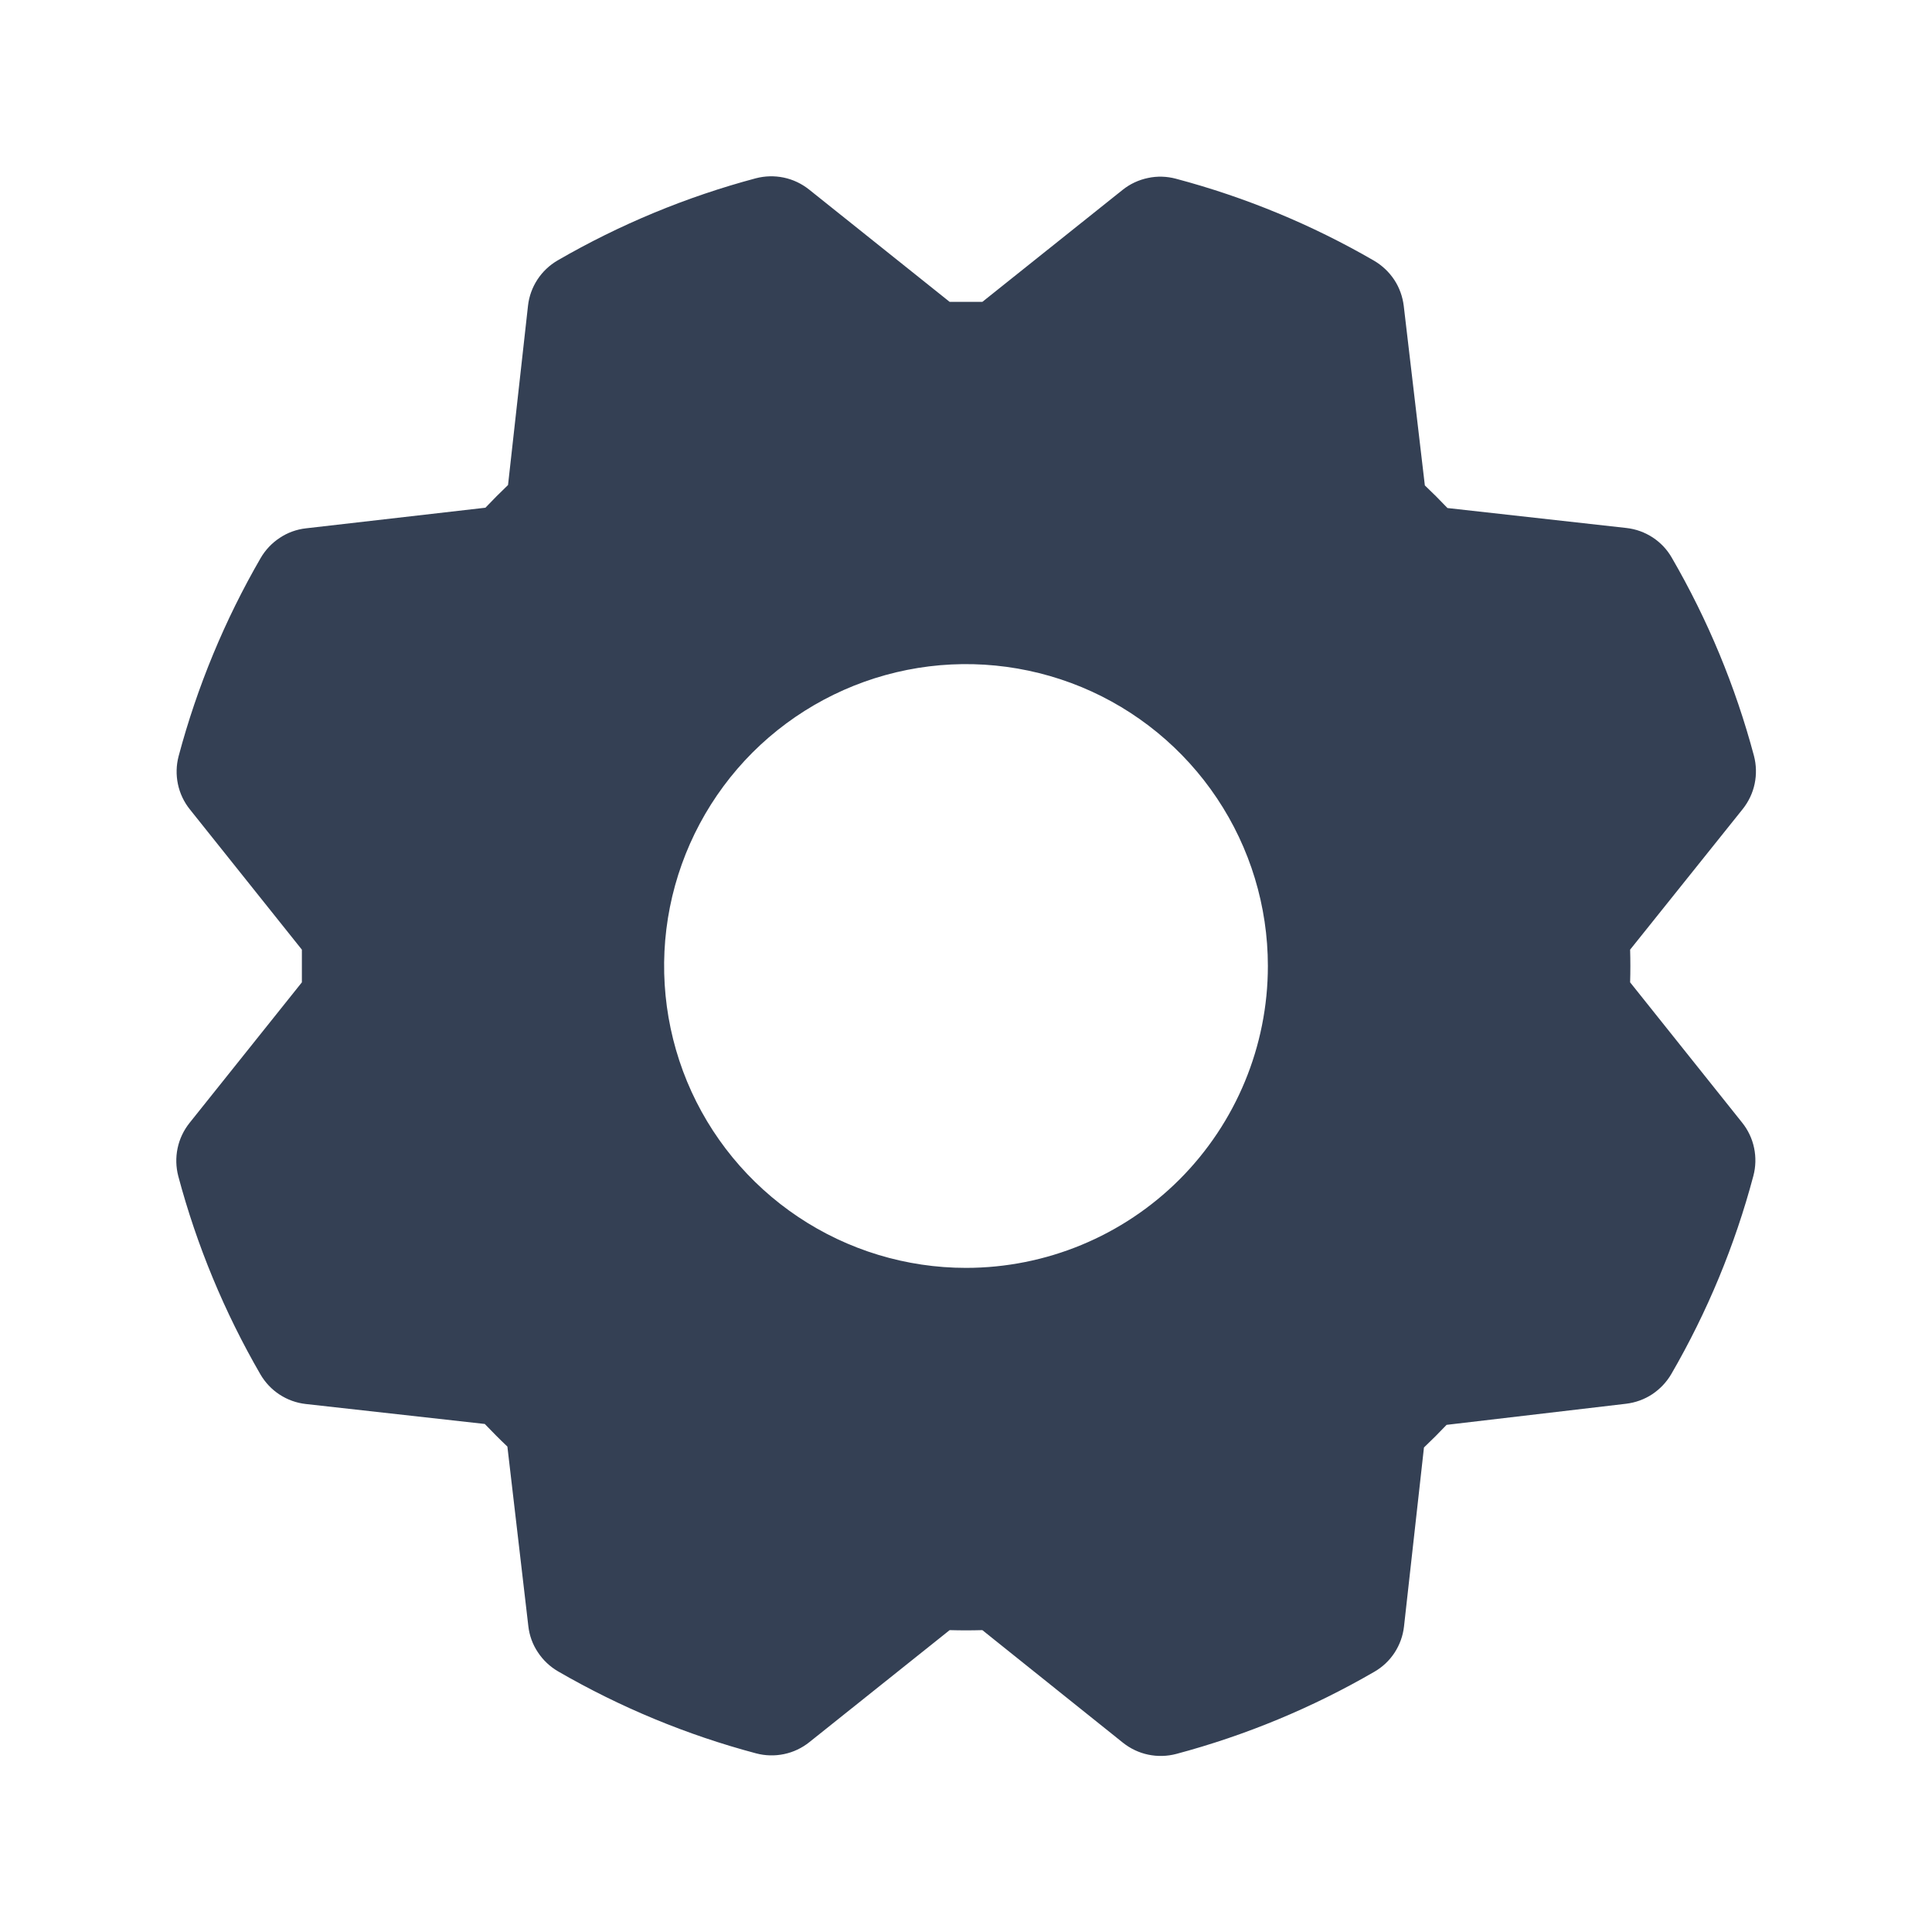 <svg width="24" height="24" viewBox="0 0 24 24" fill="none" xmlns="http://www.w3.org/2000/svg">
<path d="M20.25 12.203C20.254 12.068 20.254 11.932 20.25 11.797L21.649 10.05C21.722 9.958 21.773 9.851 21.797 9.736C21.821 9.621 21.818 9.502 21.788 9.388C21.558 8.526 21.215 7.699 20.767 6.927C20.709 6.826 20.628 6.74 20.53 6.676C20.432 6.612 20.321 6.572 20.205 6.559L17.981 6.311C17.889 6.214 17.795 6.12 17.7 6.03L17.438 3.801C17.424 3.685 17.384 3.573 17.32 3.476C17.255 3.378 17.169 3.297 17.068 3.238C16.297 2.791 15.469 2.449 14.607 2.22C14.494 2.19 14.375 2.186 14.26 2.211C14.145 2.235 14.037 2.285 13.945 2.359L12.203 3.75C12.068 3.75 11.932 3.75 11.797 3.75L10.05 2.354C9.958 2.281 9.851 2.23 9.736 2.206C9.621 2.182 9.502 2.185 9.388 2.215C8.526 2.445 7.699 2.788 6.927 3.235C6.826 3.294 6.74 3.375 6.676 3.473C6.612 3.571 6.572 3.682 6.559 3.798L6.311 6.025C6.214 6.118 6.12 6.212 6.03 6.307L3.801 6.563C3.685 6.576 3.573 6.616 3.476 6.681C3.378 6.745 3.297 6.831 3.238 6.932C2.791 7.704 2.449 8.531 2.219 9.393C2.189 9.506 2.186 9.625 2.21 9.74C2.234 9.855 2.285 9.963 2.359 10.055L3.75 11.797C3.75 11.932 3.75 12.068 3.75 12.203L2.354 13.95C2.281 14.042 2.23 14.149 2.206 14.264C2.182 14.379 2.185 14.498 2.215 14.612C2.445 15.474 2.788 16.301 3.235 17.073C3.294 17.174 3.375 17.26 3.473 17.324C3.571 17.388 3.682 17.428 3.798 17.441L6.022 17.689C6.115 17.786 6.208 17.88 6.303 17.97L6.563 20.199C6.576 20.316 6.616 20.427 6.681 20.524C6.745 20.622 6.831 20.703 6.932 20.762C7.704 21.209 8.531 21.552 9.393 21.781C9.506 21.811 9.625 21.814 9.74 21.79C9.855 21.766 9.963 21.715 10.055 21.641L11.797 20.25C11.932 20.254 12.068 20.254 12.203 20.25L13.95 21.649C14.042 21.722 14.149 21.773 14.264 21.797C14.379 21.821 14.498 21.818 14.612 21.788C15.474 21.558 16.301 21.215 17.073 20.767C17.174 20.709 17.26 20.628 17.324 20.53C17.388 20.432 17.428 20.321 17.441 20.205L17.689 17.981C17.786 17.889 17.88 17.795 17.97 17.7L20.199 17.438C20.316 17.424 20.427 17.384 20.524 17.32C20.622 17.255 20.703 17.169 20.762 17.068C21.209 16.297 21.552 15.469 21.781 14.607C21.811 14.494 21.814 14.375 21.79 14.26C21.766 14.145 21.715 14.037 21.641 13.945L20.25 12.203ZM12 15.75C11.258 15.75 10.533 15.53 9.917 15.118C9.3 14.706 8.819 14.12 8.535 13.435C8.252 12.75 8.177 11.996 8.322 11.268C8.467 10.541 8.824 9.873 9.348 9.348C9.873 8.824 10.541 8.467 11.268 8.322C11.996 8.177 12.75 8.252 13.435 8.535C14.12 8.819 14.706 9.3 15.118 9.917C15.53 10.533 15.75 11.258 15.75 12C15.75 12.995 15.355 13.948 14.652 14.652C13.948 15.355 12.995 15.75 12 15.75Z" fill="#344054"/>
</svg>
